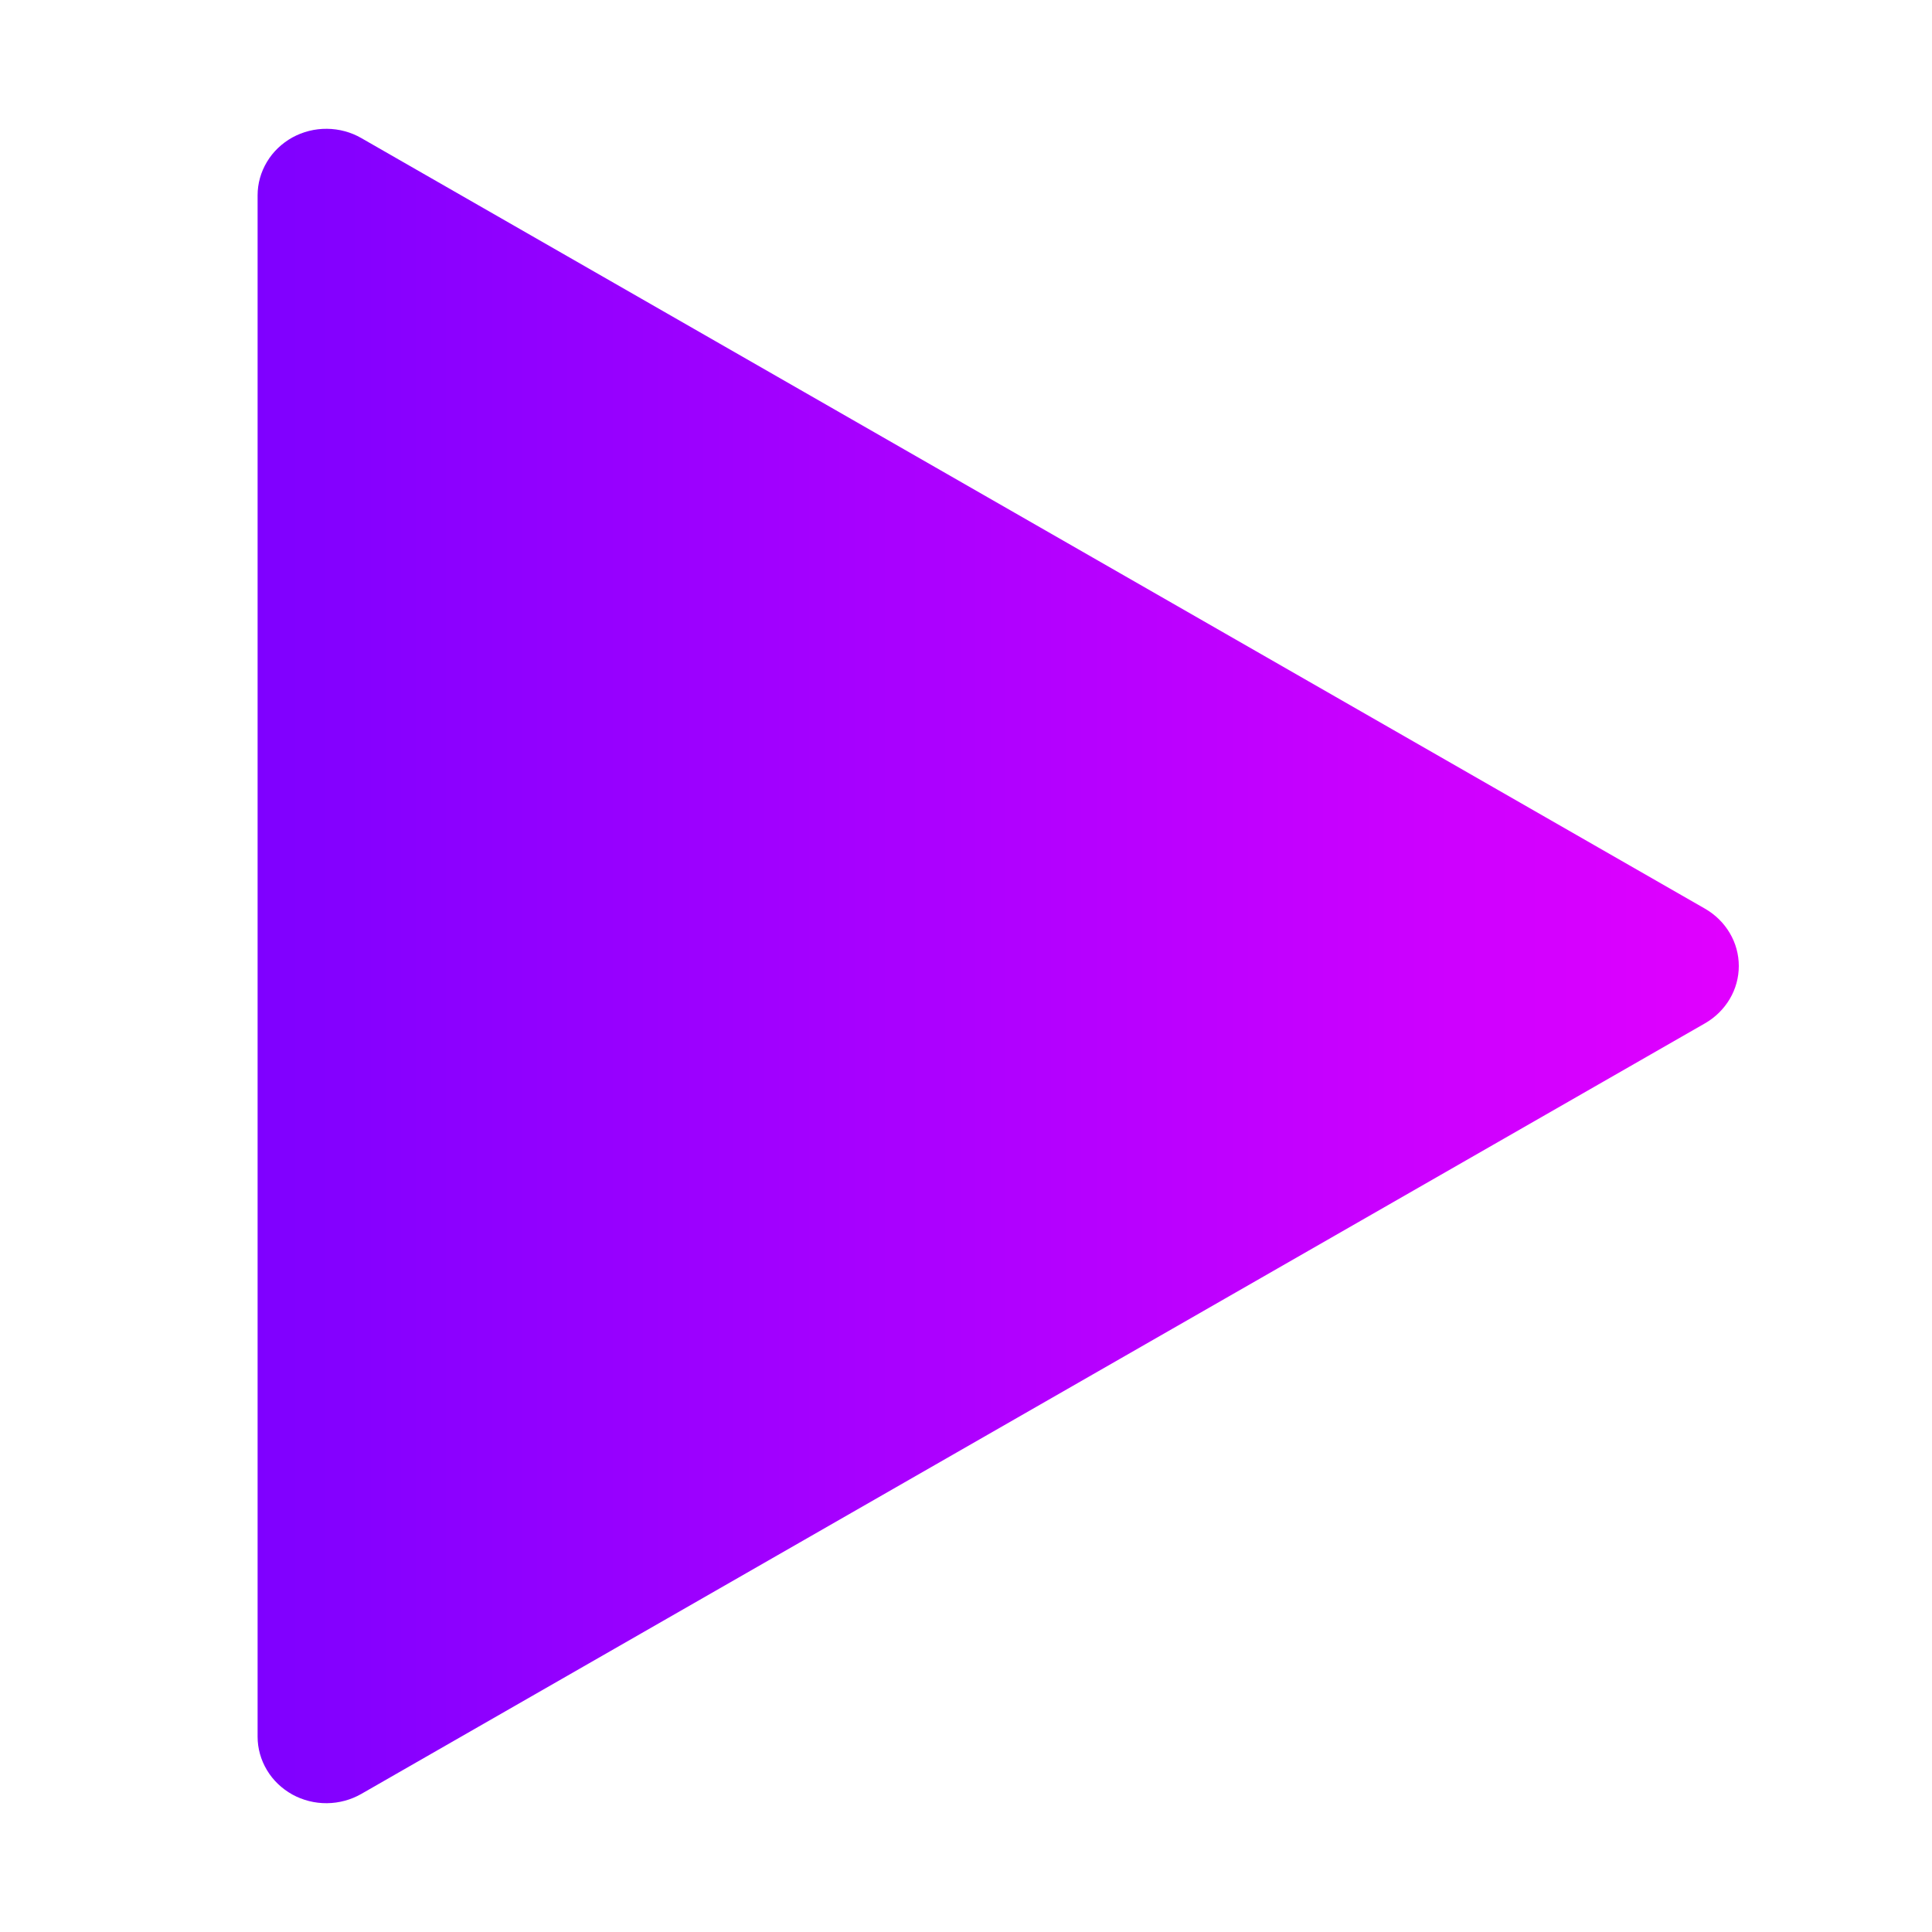 <svg width="30" height="30" viewBox="0 0 30 30" fill="none" xmlns="http://www.w3.org/2000/svg">
<g id="Play Icon">
<path id="Vector" d="M5.612 2.145C5.45 2.051 5.266 2.002 5.077 2C4.889 1.998 4.703 2.045 4.539 2.135C4.376 2.226 4.239 2.356 4.145 2.514C4.05 2.672 4 2.851 4 3.033V26.967C4 27.149 4.05 27.328 4.145 27.486C4.239 27.644 4.376 27.774 4.539 27.865C4.703 27.955 4.889 28.002 5.077 28C5.266 27.998 5.45 27.948 5.612 27.855L26.477 15.889C26.636 15.797 26.768 15.667 26.86 15.511C26.952 15.356 27 15.179 27 15C27 14.821 26.952 14.644 26.86 14.489C26.768 14.333 26.636 14.203 26.477 14.111L5.612 2.145Z" fill="url(#paint0_linear_1106_2158)"/>
</g>
<defs>
<linearGradient id="paint0_linear_1106_2158" x1="4" y1="14.649" x2="27" y2="14.649" gradientUnits="userSpaceOnUse">
<stop stop-color="#7F00FF"/>
<stop offset="1" stop-color="#E100FF"/>
</linearGradient>
</defs>
</svg>
